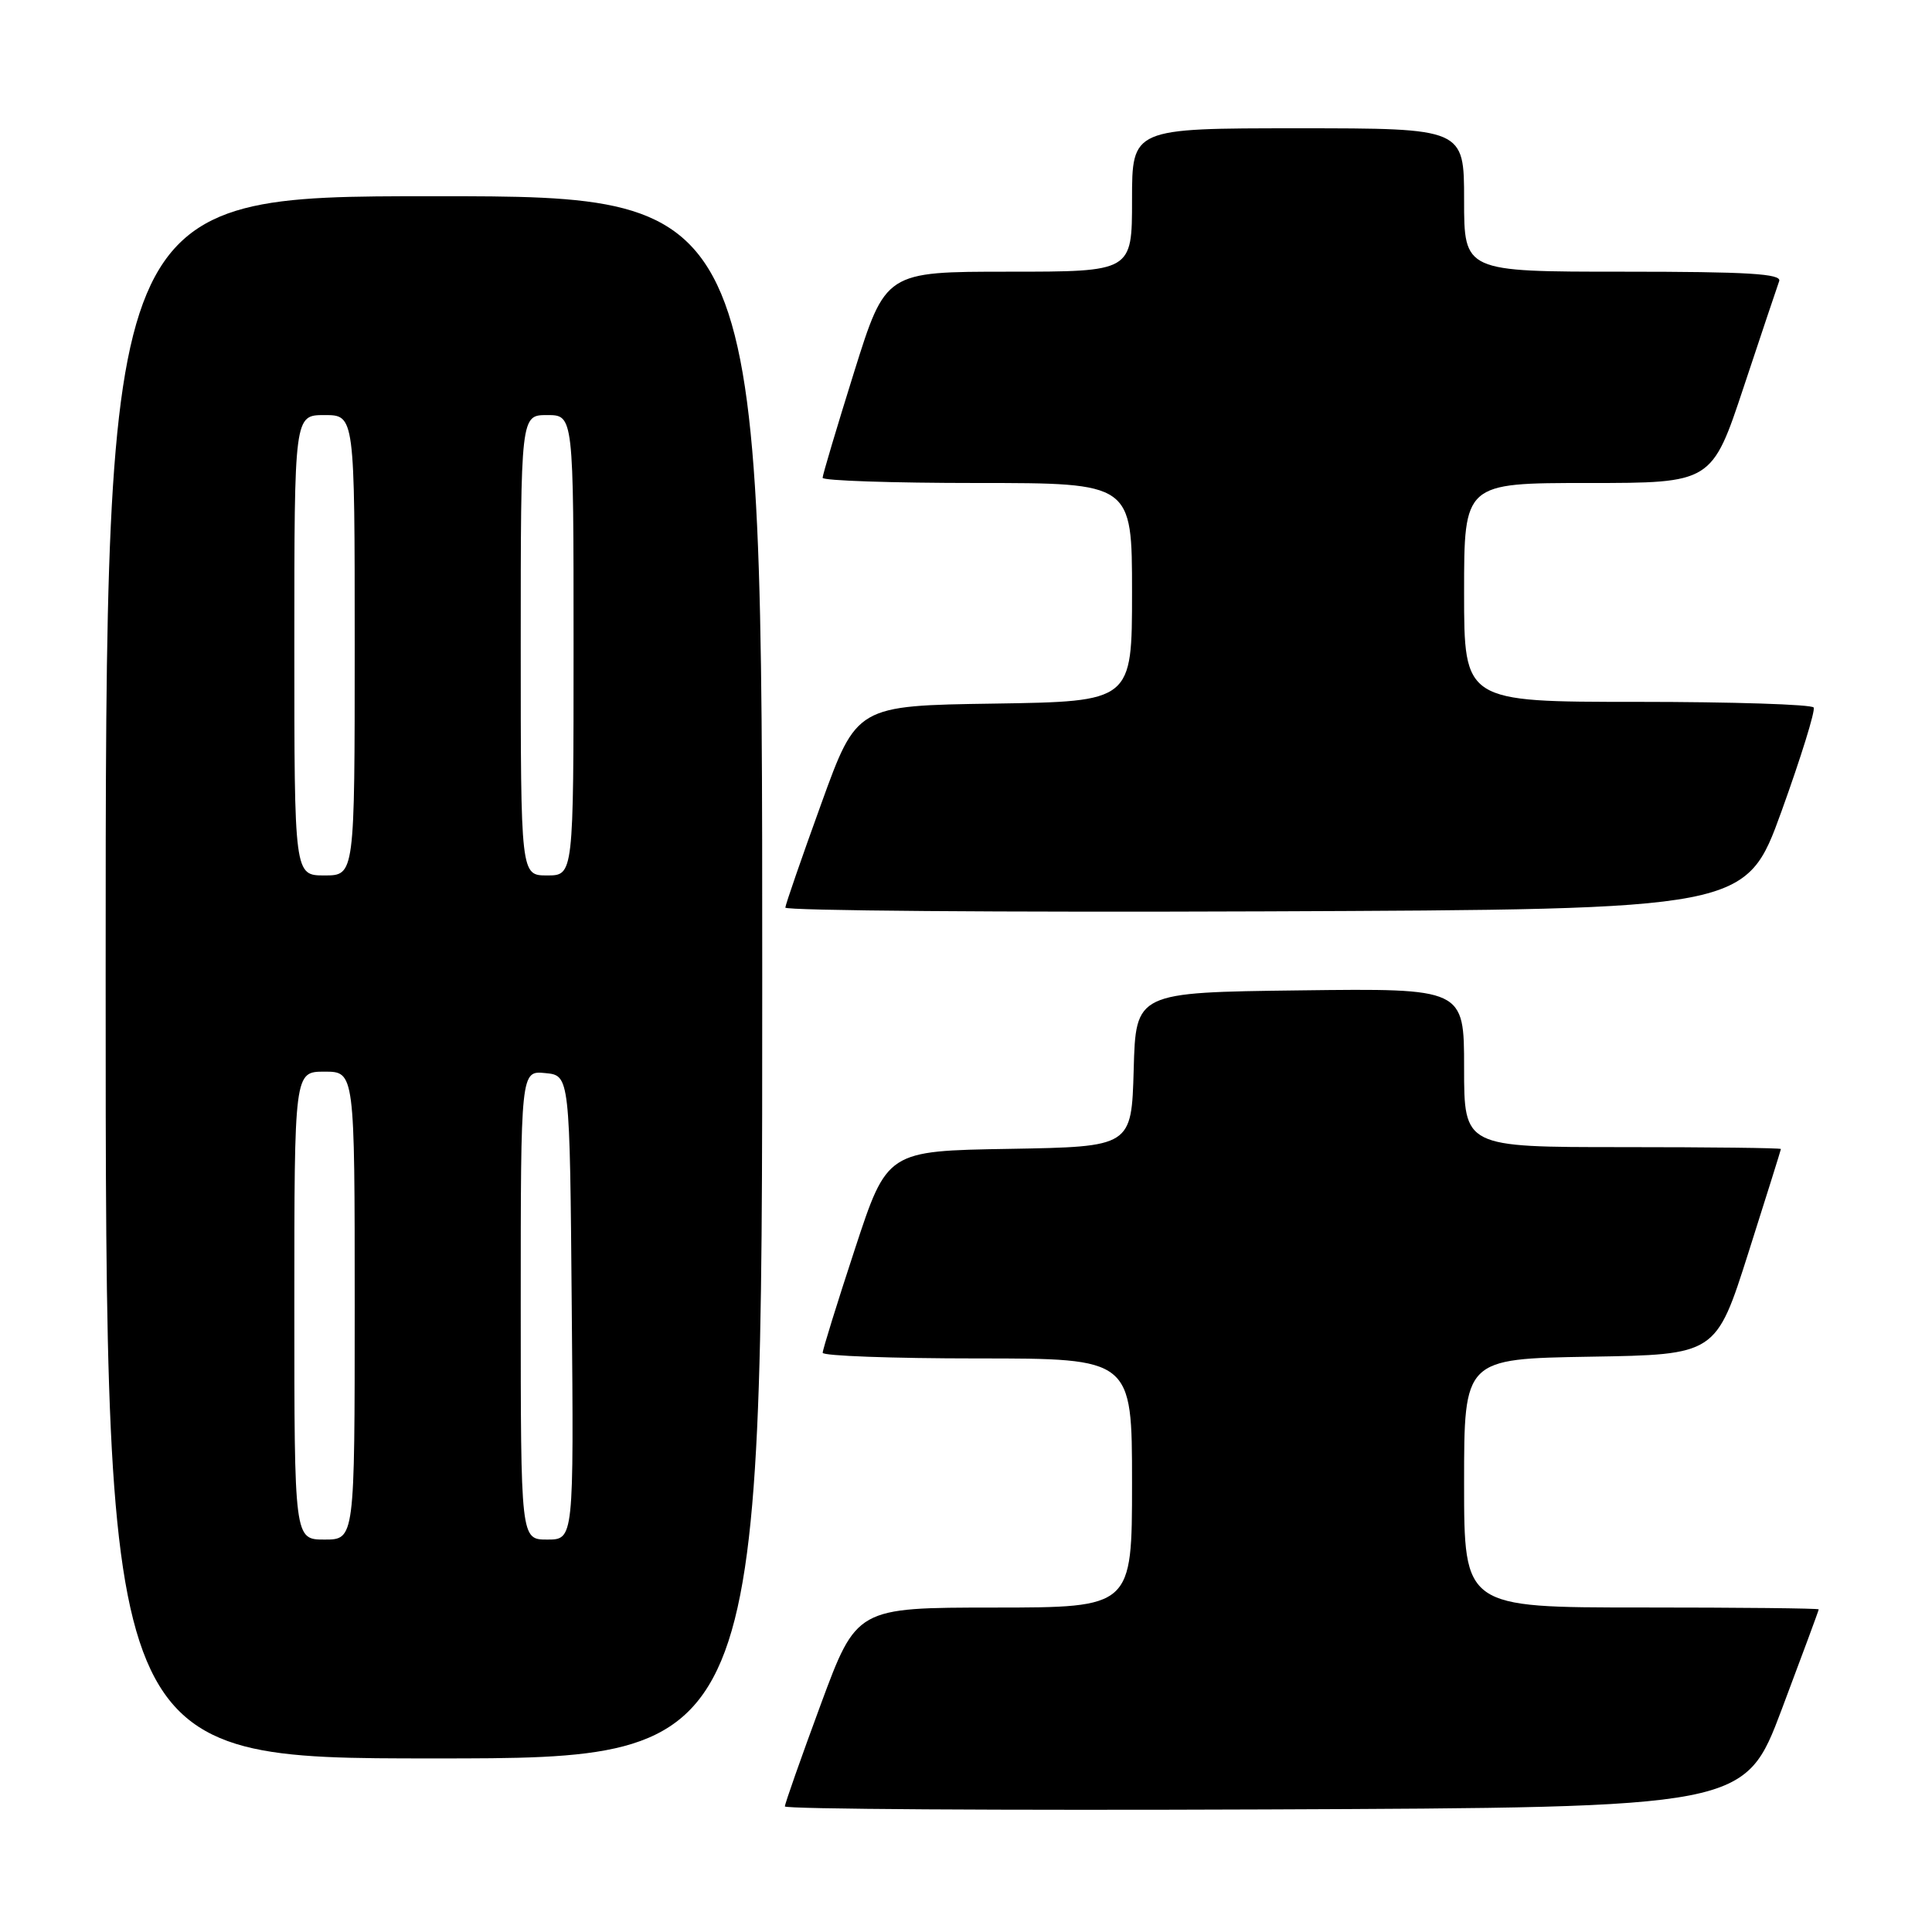 <?xml version="1.0" encoding="UTF-8" standalone="no"?>
<!DOCTYPE svg PUBLIC "-//W3C//DTD SVG 1.1//EN" "http://www.w3.org/Graphics/SVG/1.1/DTD/svg11.dtd" >
<svg xmlns="http://www.w3.org/2000/svg" xmlns:xlink="http://www.w3.org/1999/xlink" version="1.1" viewBox="0 0 256 256">
 <g >
 <path fill="currentColor"
d=" M 236.09 226.50 C 238.78 219.35 240.99 213.39 240.99 213.25 C 241.00 213.11 230.43 213.00 217.50 213.00 C 194.00 213.00 194.00 213.00 194.00 196.52 C 194.00 180.05 194.00 180.05 210.69 179.77 C 227.38 179.50 227.38 179.50 231.67 166.00 C 234.03 158.57 235.97 152.39 235.98 152.25 C 235.99 152.11 226.55 152.00 215.00 152.00 C 194.00 152.00 194.00 152.00 194.00 141.48 C 194.00 130.96 194.00 130.96 172.25 131.23 C 150.50 131.50 150.50 131.50 150.22 141.73 C 149.93 151.95 149.93 151.95 133.74 152.23 C 117.55 152.50 117.55 152.50 113.28 165.50 C 110.93 172.65 109.01 178.84 109.01 179.25 C 109.00 179.66 118.22 180.00 129.50 180.00 C 150.00 180.00 150.00 180.00 150.00 196.50 C 150.00 213.00 150.00 213.00 131.75 213.01 C 113.50 213.02 113.50 213.02 108.75 225.86 C 106.14 232.93 104.00 239.00 104.00 239.36 C 104.00 239.72 132.62 239.90 167.60 239.76 C 231.19 239.50 231.19 239.50 236.09 226.50 Z  M 101.00 129.50 C 101.00 26.00 101.00 26.00 57.50 26.00 C 14.00 26.00 14.00 26.00 14.00 129.50 C 14.00 233.00 14.00 233.00 57.50 233.00 C 101.00 233.00 101.00 233.00 101.00 129.50 Z  M 236.06 107.50 C 238.64 100.35 240.56 94.16 240.32 93.75 C 240.08 93.34 229.56 93.00 216.94 93.00 C 194.00 93.00 194.00 93.00 194.00 78.50 C 194.00 64.00 194.00 64.00 210.42 64.00 C 226.83 64.00 226.83 64.00 231.06 51.25 C 233.39 44.24 235.50 37.94 235.75 37.25 C 236.11 36.27 231.57 36.00 215.11 36.00 C 194.00 36.00 194.00 36.00 194.00 26.50 C 194.00 17.00 194.00 17.00 172.00 17.00 C 150.00 17.00 150.00 17.00 150.00 26.50 C 150.00 36.00 150.00 36.00 133.67 36.00 C 117.34 36.00 117.34 36.00 113.17 49.31 C 110.88 56.64 109.00 62.94 109.00 63.31 C 109.00 63.69 118.22 64.00 129.50 64.00 C 150.00 64.00 150.00 64.00 150.00 78.48 C 150.00 92.95 150.00 92.95 131.76 93.23 C 113.52 93.50 113.52 93.50 108.82 106.50 C 106.23 113.65 104.09 119.84 104.06 120.26 C 104.03 120.67 132.65 120.90 167.68 120.76 C 231.35 120.50 231.35 120.50 236.06 107.50 Z  M 39.00 173.00 C 39.00 142.00 39.00 142.00 43.00 142.00 C 47.00 142.00 47.00 142.00 47.00 173.00 C 47.00 204.00 47.00 204.00 43.00 204.00 C 39.00 204.00 39.00 204.00 39.00 173.00 Z  M 69.00 172.94 C 69.00 141.87 69.00 141.87 72.25 142.19 C 75.50 142.50 75.50 142.50 75.76 173.25 C 76.03 204.00 76.03 204.00 72.51 204.00 C 69.00 204.00 69.00 204.00 69.00 172.94 Z  M 39.00 85.50 C 39.00 55.00 39.00 55.00 43.00 55.00 C 47.00 55.00 47.00 55.00 47.00 85.50 C 47.00 116.00 47.00 116.00 43.00 116.00 C 39.00 116.00 39.00 116.00 39.00 85.50 Z  M 69.00 85.50 C 69.00 55.00 69.00 55.00 72.50 55.00 C 76.00 55.00 76.00 55.00 76.00 85.50 C 76.00 116.00 76.00 116.00 72.50 116.00 C 69.00 116.00 69.00 116.00 69.00 85.50 Z "/>
</g>
</svg>